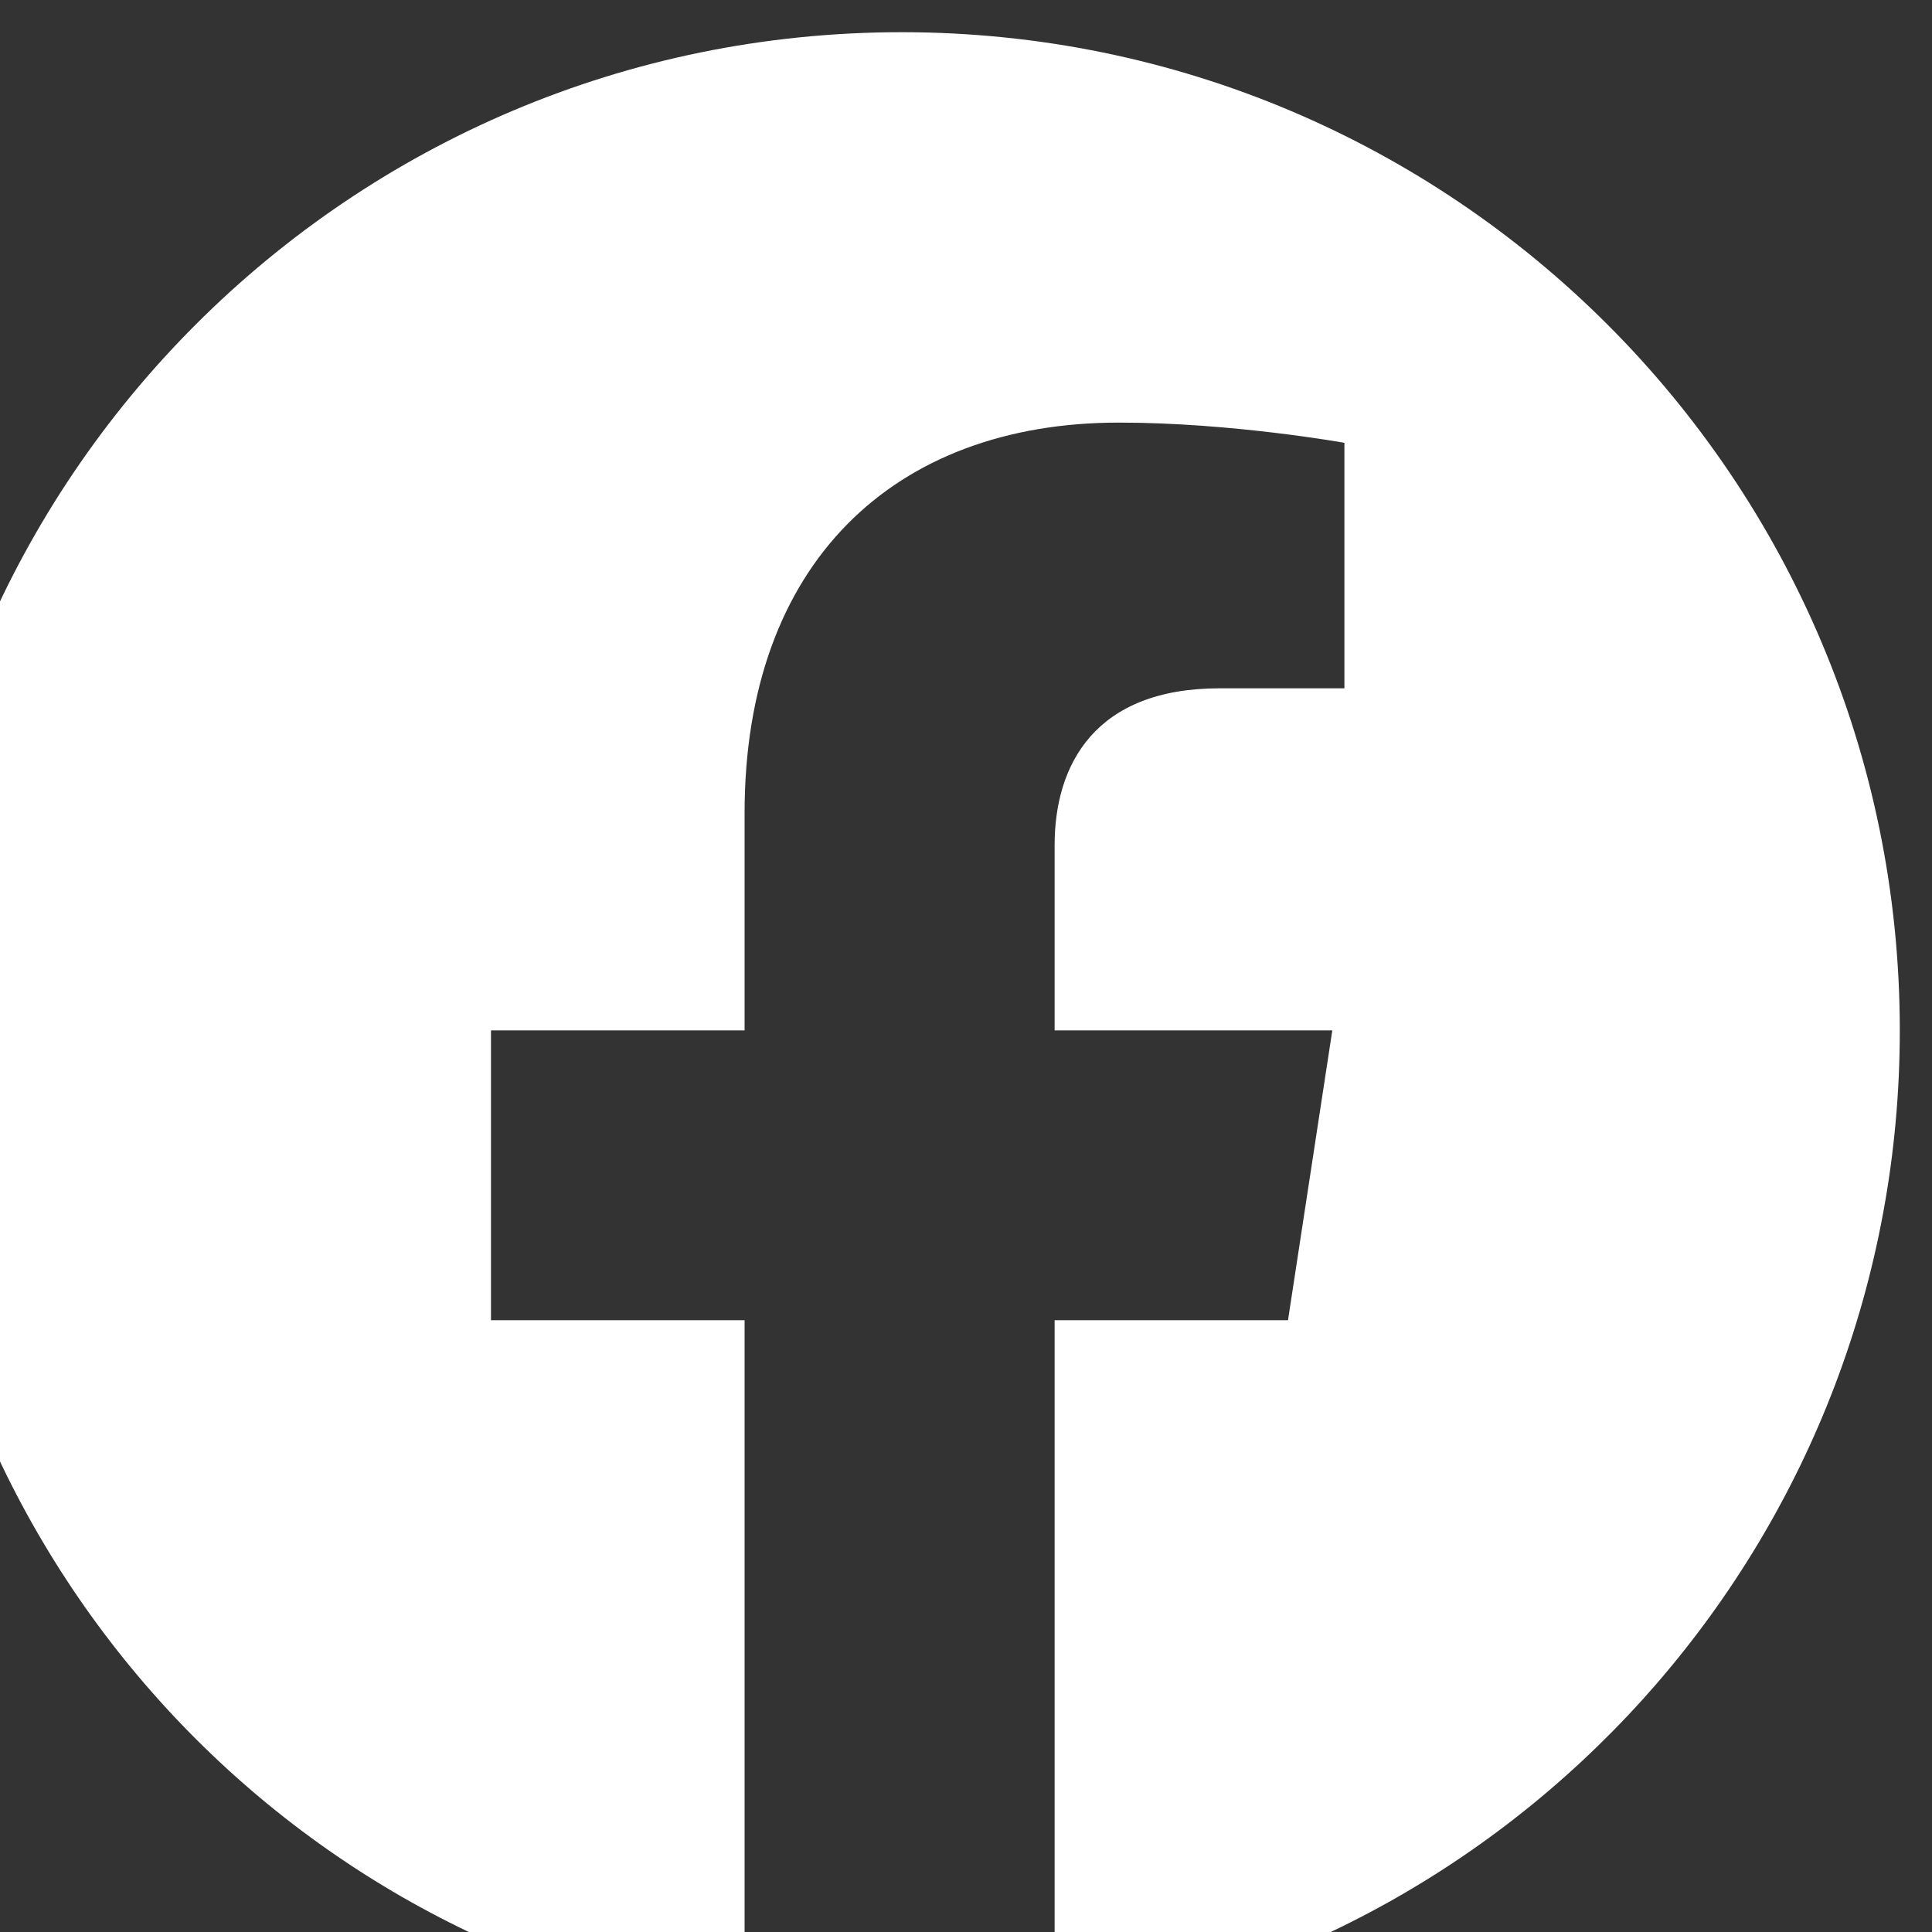 <svg width="15" height="15" viewBox="0 0 15 15" fill="none" xmlns="http://www.w3.org/2000/svg">
<rect x="0" y="0" width="15" height="15" fill="#333333" stroke="none"/>
<path d="M14.75 8C14.75 3.719 11.281 0.25 7 0.25C2.719 0.25 -0.75 3.719 -0.75 8C-0.75 11.875 2.062 15.094 5.781 15.656V10.25H3.812V8H5.781V6.312C5.781 4.375 6.938 3.281 8.688 3.281C9.562 3.281 10.438 3.438 10.438 3.438V5.344H9.469C8.5 5.344 8.188 5.938 8.188 6.562V8H10.344L10 10.25H8.188V15.656C11.906 15.094 14.75 11.875 14.75 8Z" fill="white"/>
</svg>
